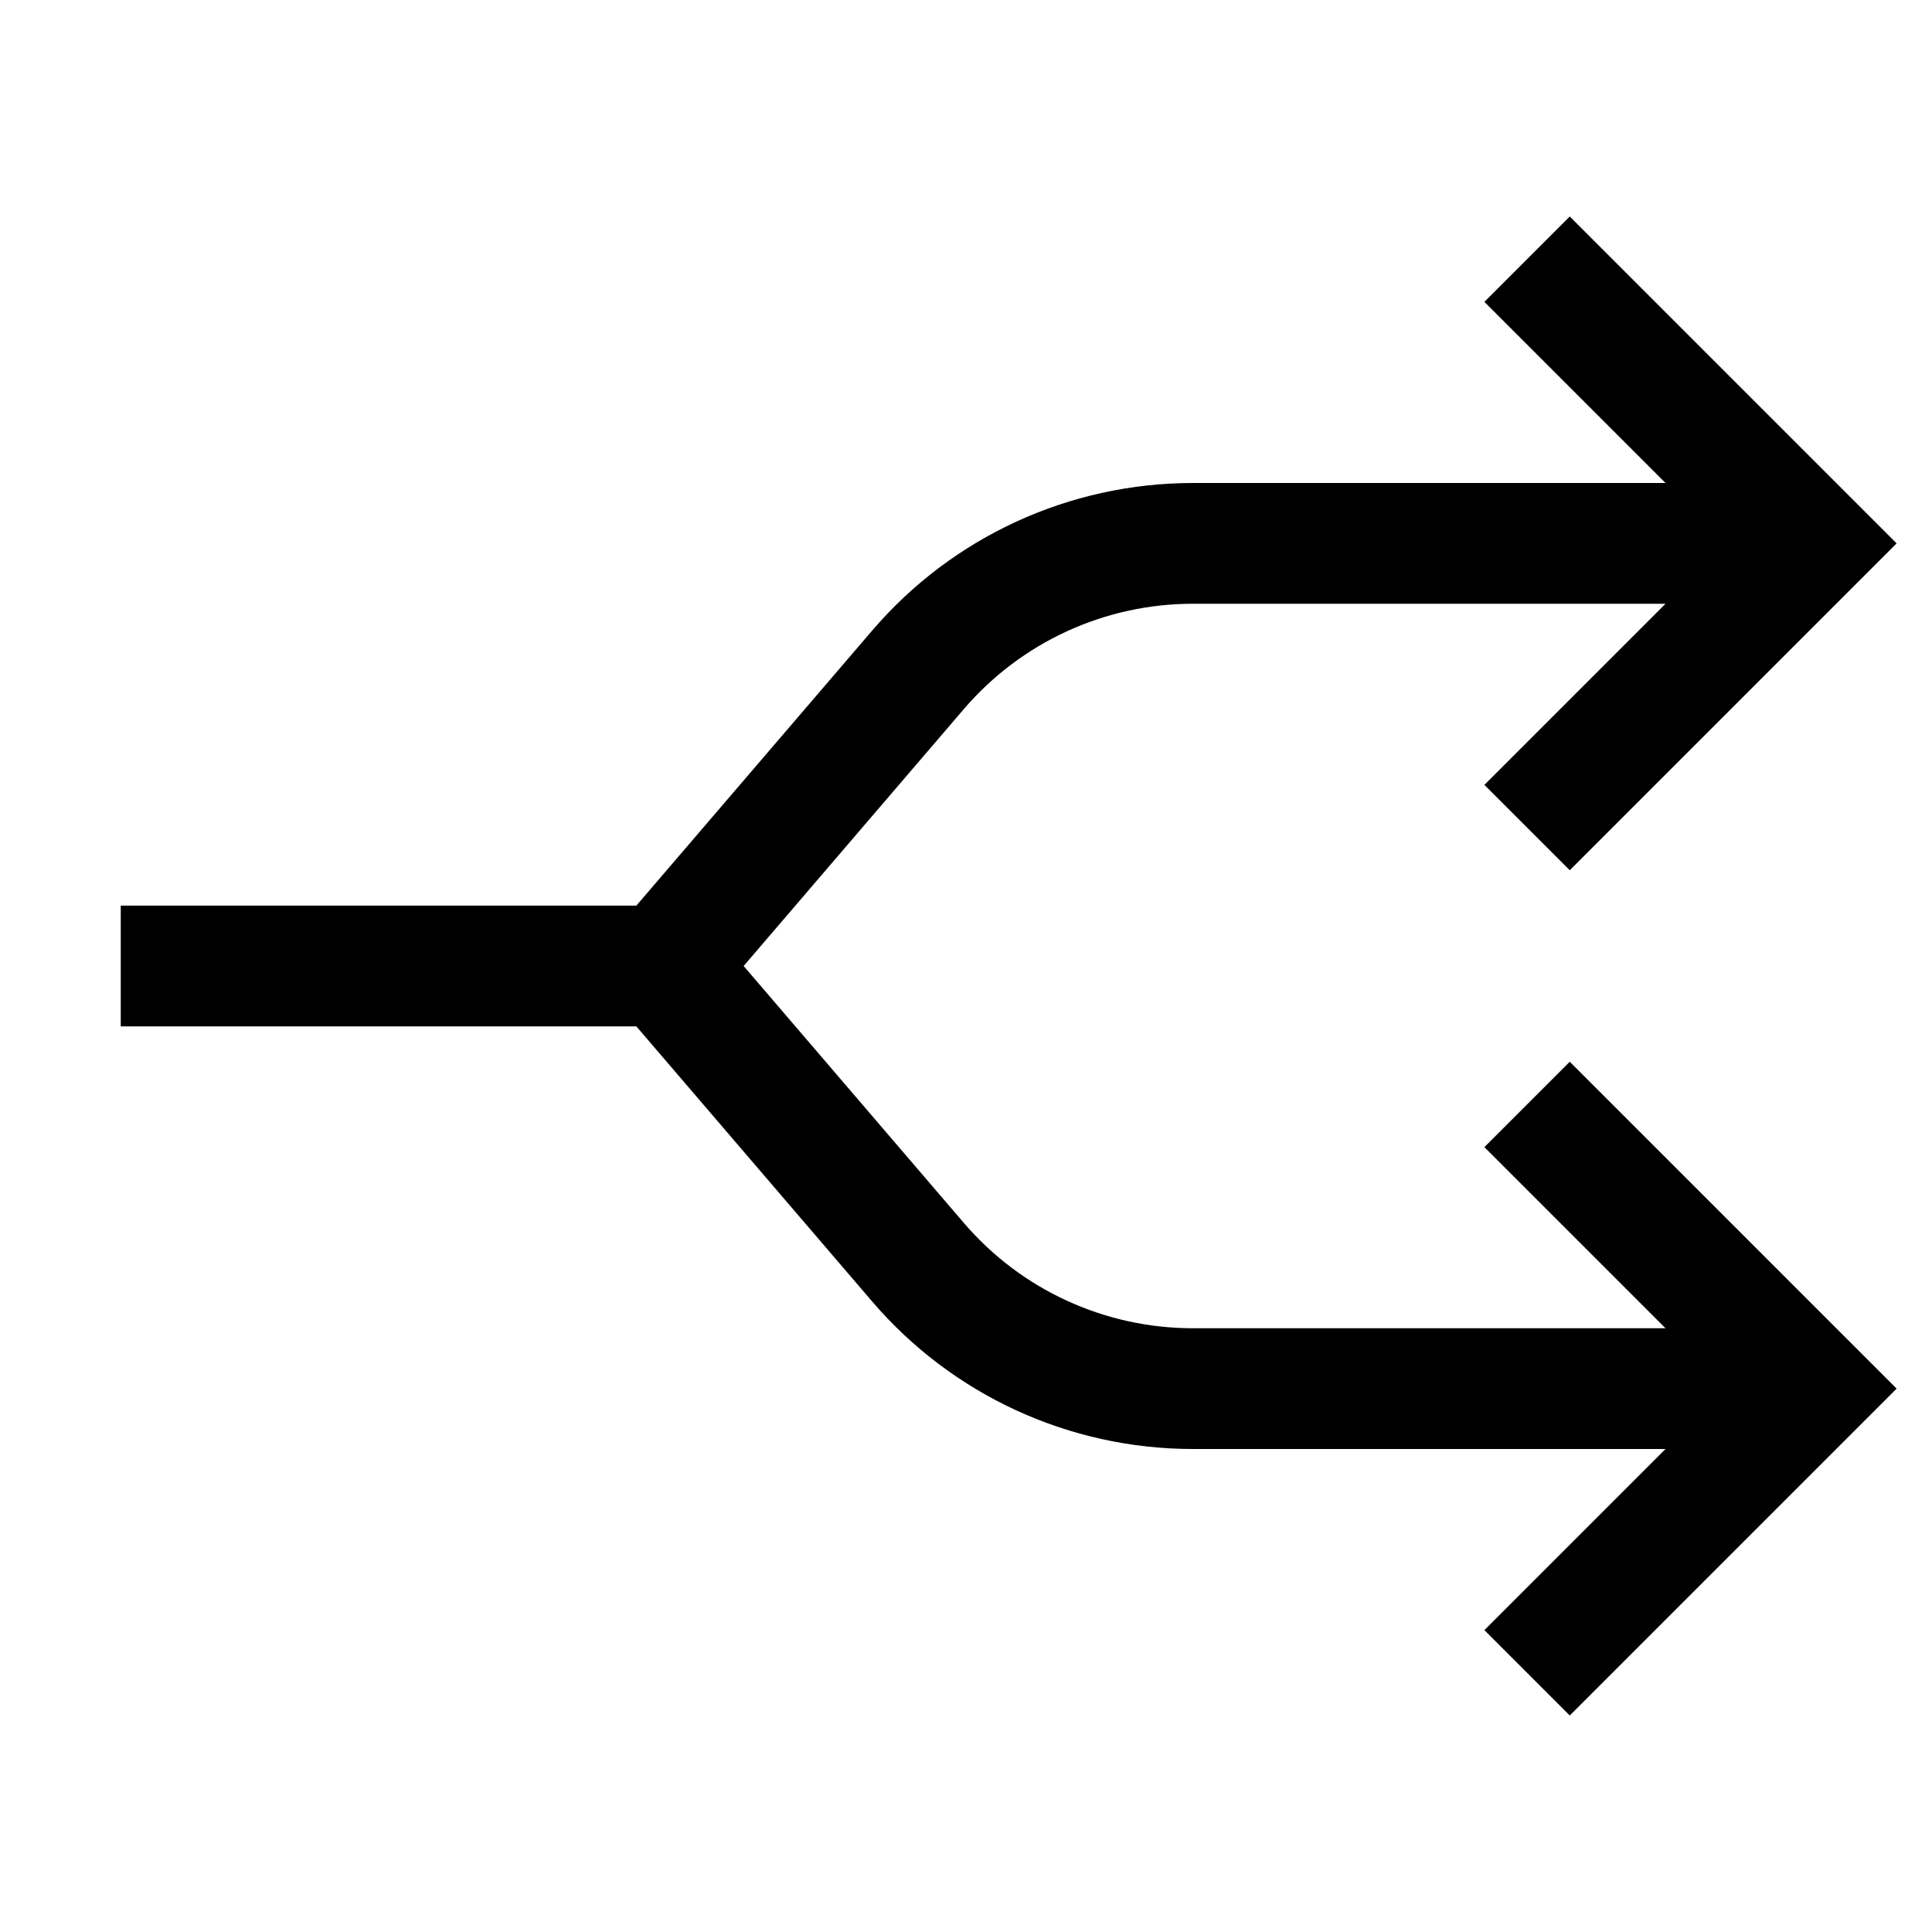 <?xml version="1.0" encoding="utf-8"?>
<!-- Generator: Adobe Illustrator 19.2.1, SVG Export Plug-In . SVG Version: 6.00 Build 0)  -->
<!DOCTYPE svg PUBLIC "-//W3C//DTD SVG 1.1//EN" "http://www.w3.org/Graphics/SVG/1.1/DTD/svg11.dtd">
<svg version="1.1" id="Layer_1" xmlns="http://www.w3.org/2000/svg" xmlns:xlink="http://www.w3.org/1999/xlink" x="0px" y="0px"
	 width="32px" height="32px" viewBox="0 0 32 32" enable-background="new 0 0 32 32" xml:space="preserve">
<path d="M26,14.414L31.414,9L26,3.586L24.586,5l3,3H19.76c-2.047,0-3.984,0.891-5.314,2.444L10.54,15H2v2h8.54l3.905,4.556
	C15.775,23.109,17.713,24,19.76,24h7.826l-3,3L26,28.414L31.414,23L26,17.586L24.586,19l3,3H19.76c-1.462,0-2.846-0.636-3.797-1.746
	L12.317,16l3.646-4.254C16.914,10.636,18.298,10,19.76,10h7.826l-3,3L26,14.414z"/>
</svg>
